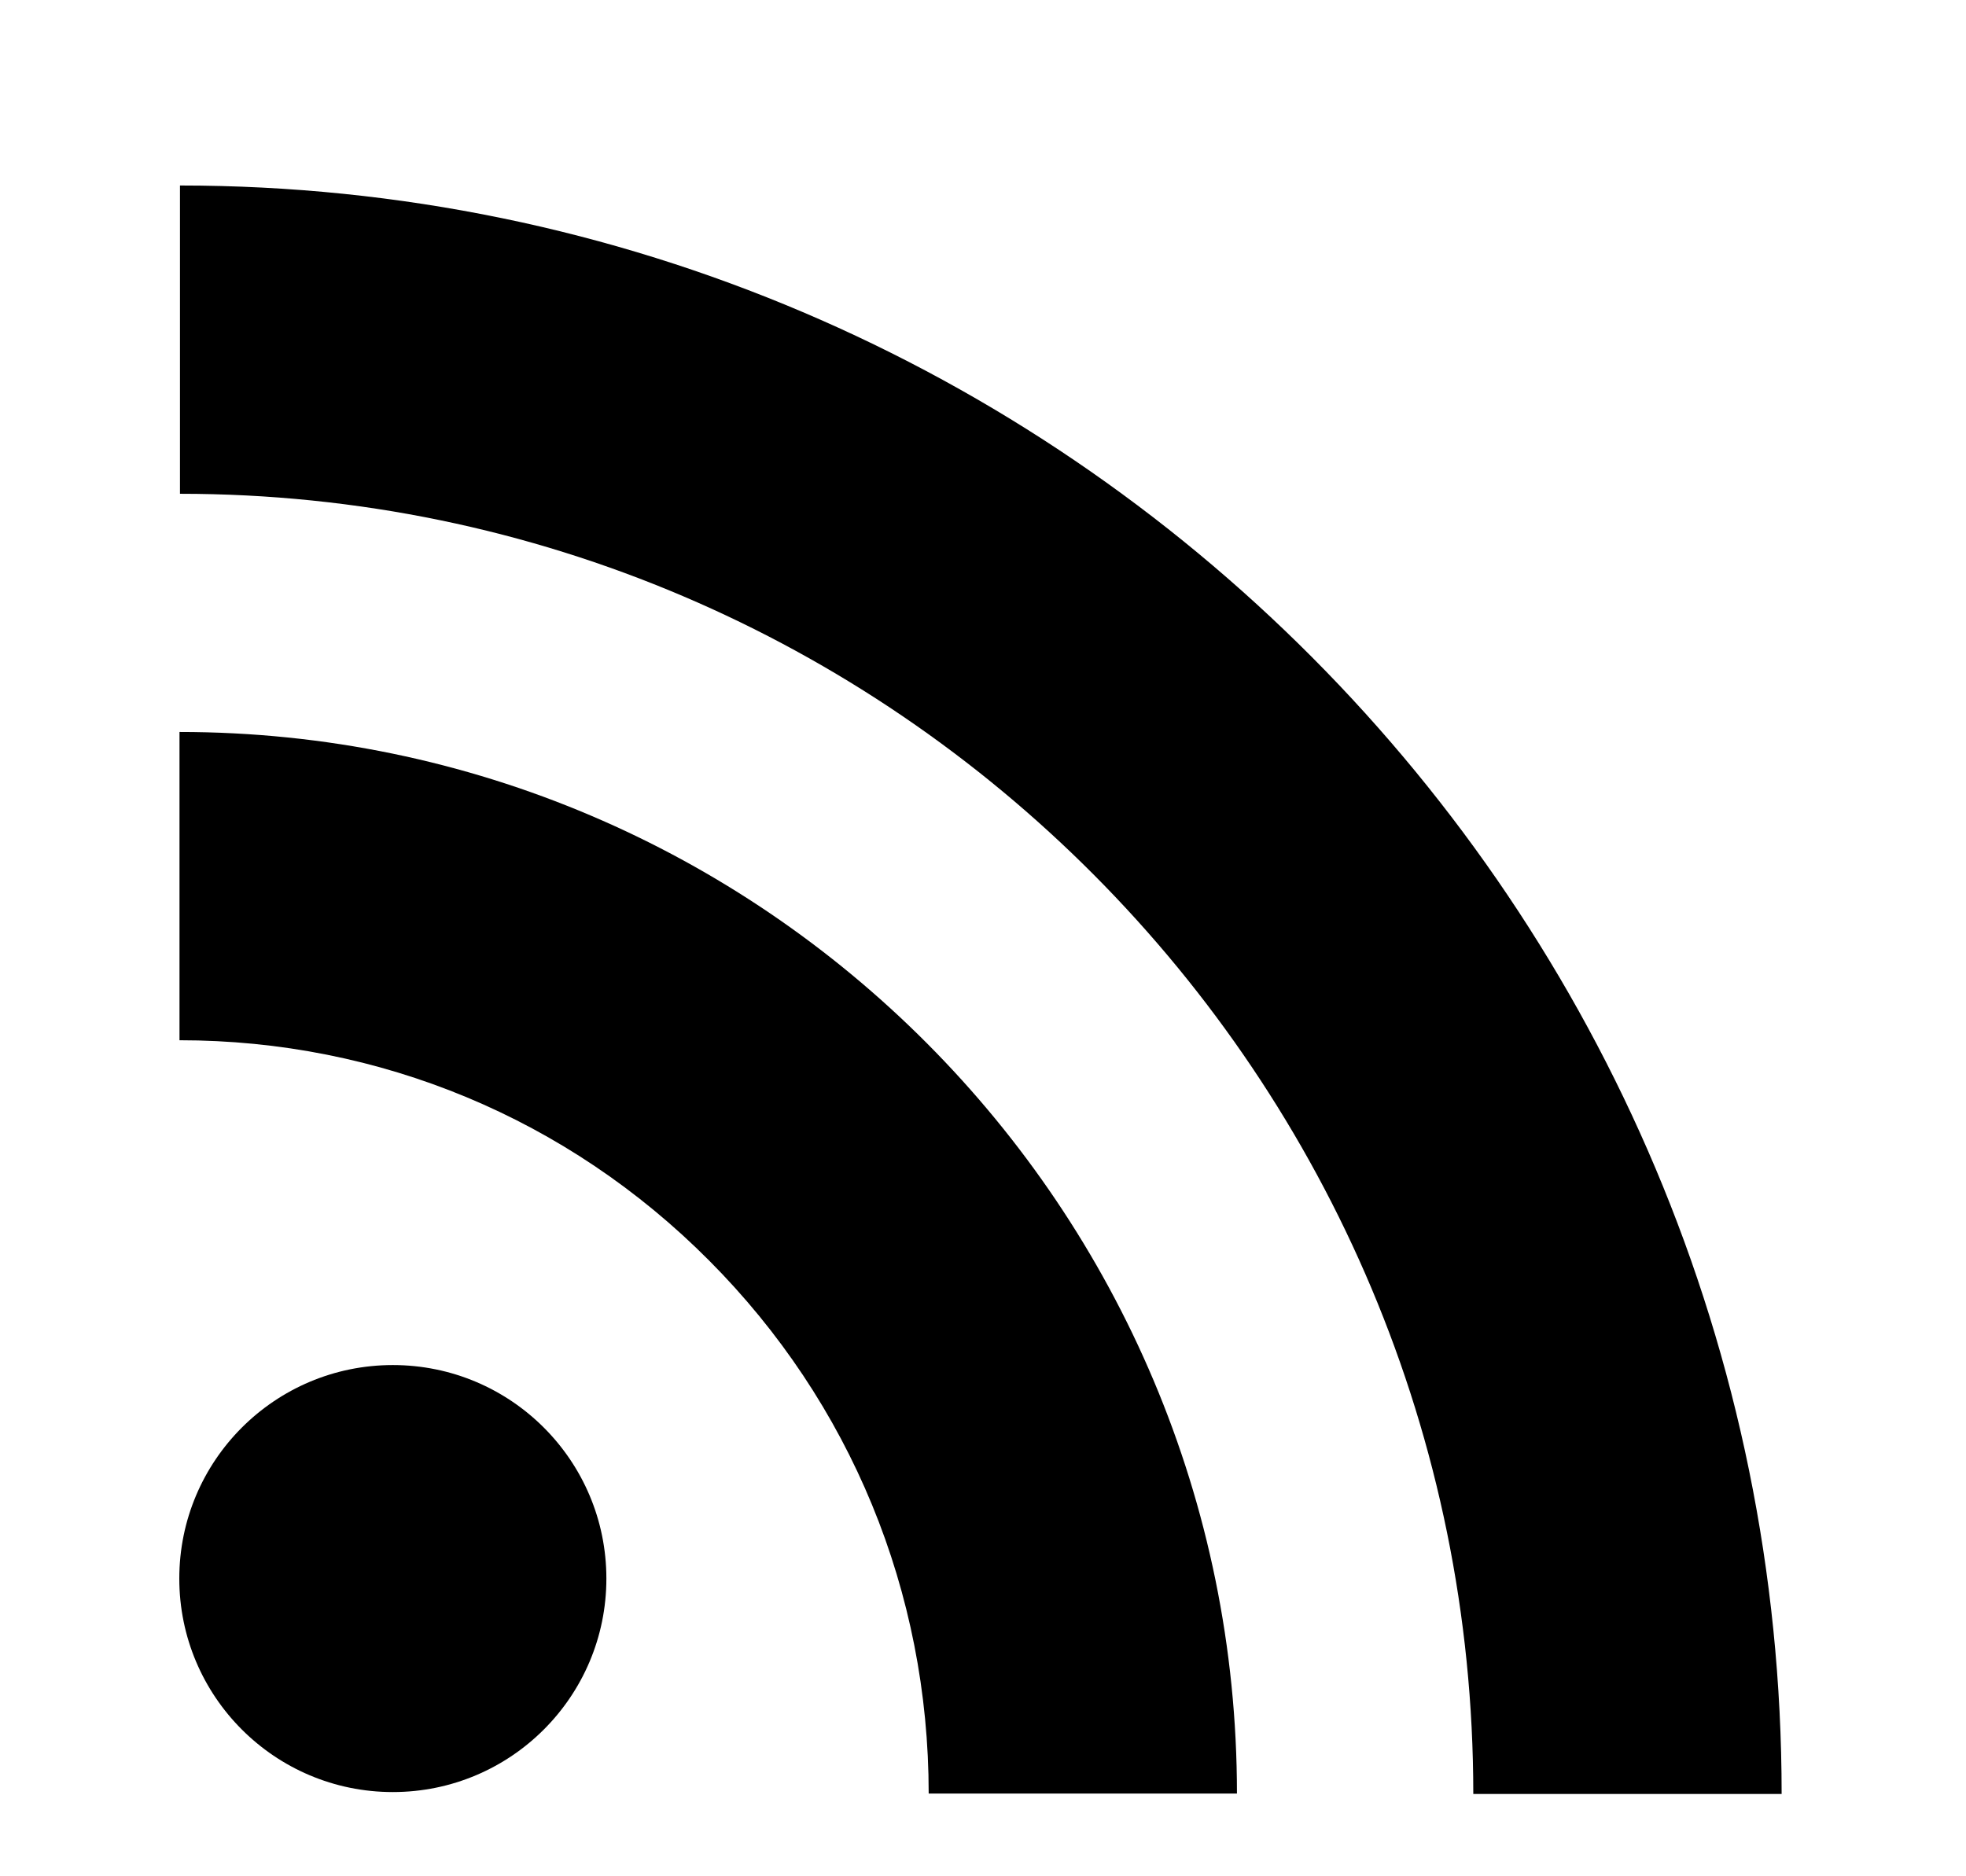 <?xml version="1.0" encoding="UTF-8" standalone="no"?>
<!-- Created with Inkscape (http://www.inkscape.org/) -->

<svg
   xmlns:dc="http://purl.org/dc/elements/1.1/"
   xmlns:cc="http://creativecommons.org/ns#"
   xmlns:rdf="http://www.w3.org/1999/02/22-rdf-syntax-ns#"
   xmlns:svg="http://www.w3.org/2000/svg"
   xmlns="http://www.w3.org/2000/svg"
   xmlns:sodipodi="http://sodipodi.sourceforge.net/DTD/sodipodi-0.dtd"
   xmlns:inkscape="http://www.inkscape.org/namespaces/inkscape"
   width="22"
   height="21"
   viewBox="0 0 22 21"
   id="svg4155"
   version="1.1"
   inkscape:version="0.91 r13725"
   sodipodi:docname="rss.svg">
  <defs
     id="defs4157" />
  <sodipodi:namedview
     id="base"
     pagecolor="#ffffff"
     bordercolor="#666666"
     borderopacity="1.0"
     inkscape:pageopacity="0.0"
     inkscape:pageshadow="2"
     inkscape:zoom="8"
     inkscape:cx="28.351973"
     inkscape:cy="-2.3701467"
     inkscape:document-units="px"
     inkscape:current-layer="layer1"
     showgrid="false"
     units="px"
     inkscape:window-width="1680"
     inkscape:window-height="984"
     inkscape:window-x="0"
     inkscape:window-y="27"
     inkscape:window-maximized="1" />
  <g
     inkscape:label="Layer 1"
     inkscape:groupmode="layer"
     id="layer1"
     transform="translate(0,-1031.362)">
    <g
       id="icon"
       transform="matrix(0.755,0,0,0.755,-53.203,412.496)"
       style="fill:#000000;fill-opacity:1"
       inkscape:label="#g4730">
      <path
         style="color:#000000;clip-rule:nonzero;display:inline;overflow:visible;visibility:visible;opacity:1;isolation:auto;mix-blend-mode:normal;color-interpolation:sRGB;color-interpolation-filters:linearRGB;solid-color:#000000;solid-opacity:1;fill:#000000;fill-opacity:1;fill-rule:nonzero;stroke-width:1;stroke-linecap:butt;stroke-linejoin:miter;stroke-miterlimit:4;stroke-dasharray:none;stroke-dashoffset:0;stroke-opacity:1;color-rendering:auto;image-rendering:auto;shape-rendering:auto;text-rendering:auto;enable-background:accumulate"
         id="path3"
         d="m 73.135,827.01 c 10.57,0 19.169,8.646 19.169,19.274 l 4.57,0 c 0,-13.147 -10.649,-23.844 -23.739,-23.844 l 0,4.57 z"
         inkscape:connector-curvature="0" />
      <path
         id="path5"
         d="m 73.129,835.111 c 2.966,0 5.754,1.16 7.849,3.266 2.099,2.107 3.254,4.914 3.254,7.901 l 4.569,0 c 0,-8.677 -7.03,-15.737 -15.673,-15.737 l 0,4.57 z"
         style="fill:#000000;fill-opacity:1"
         inkscape:connector-curvature="0" />
      <circle
         id="circle7"
         r="3.165"
         cy="843.091"
         cx="76.29"
         style="fill:#000000;fill-opacity:1" />
    </g>
  </g>
</svg>
